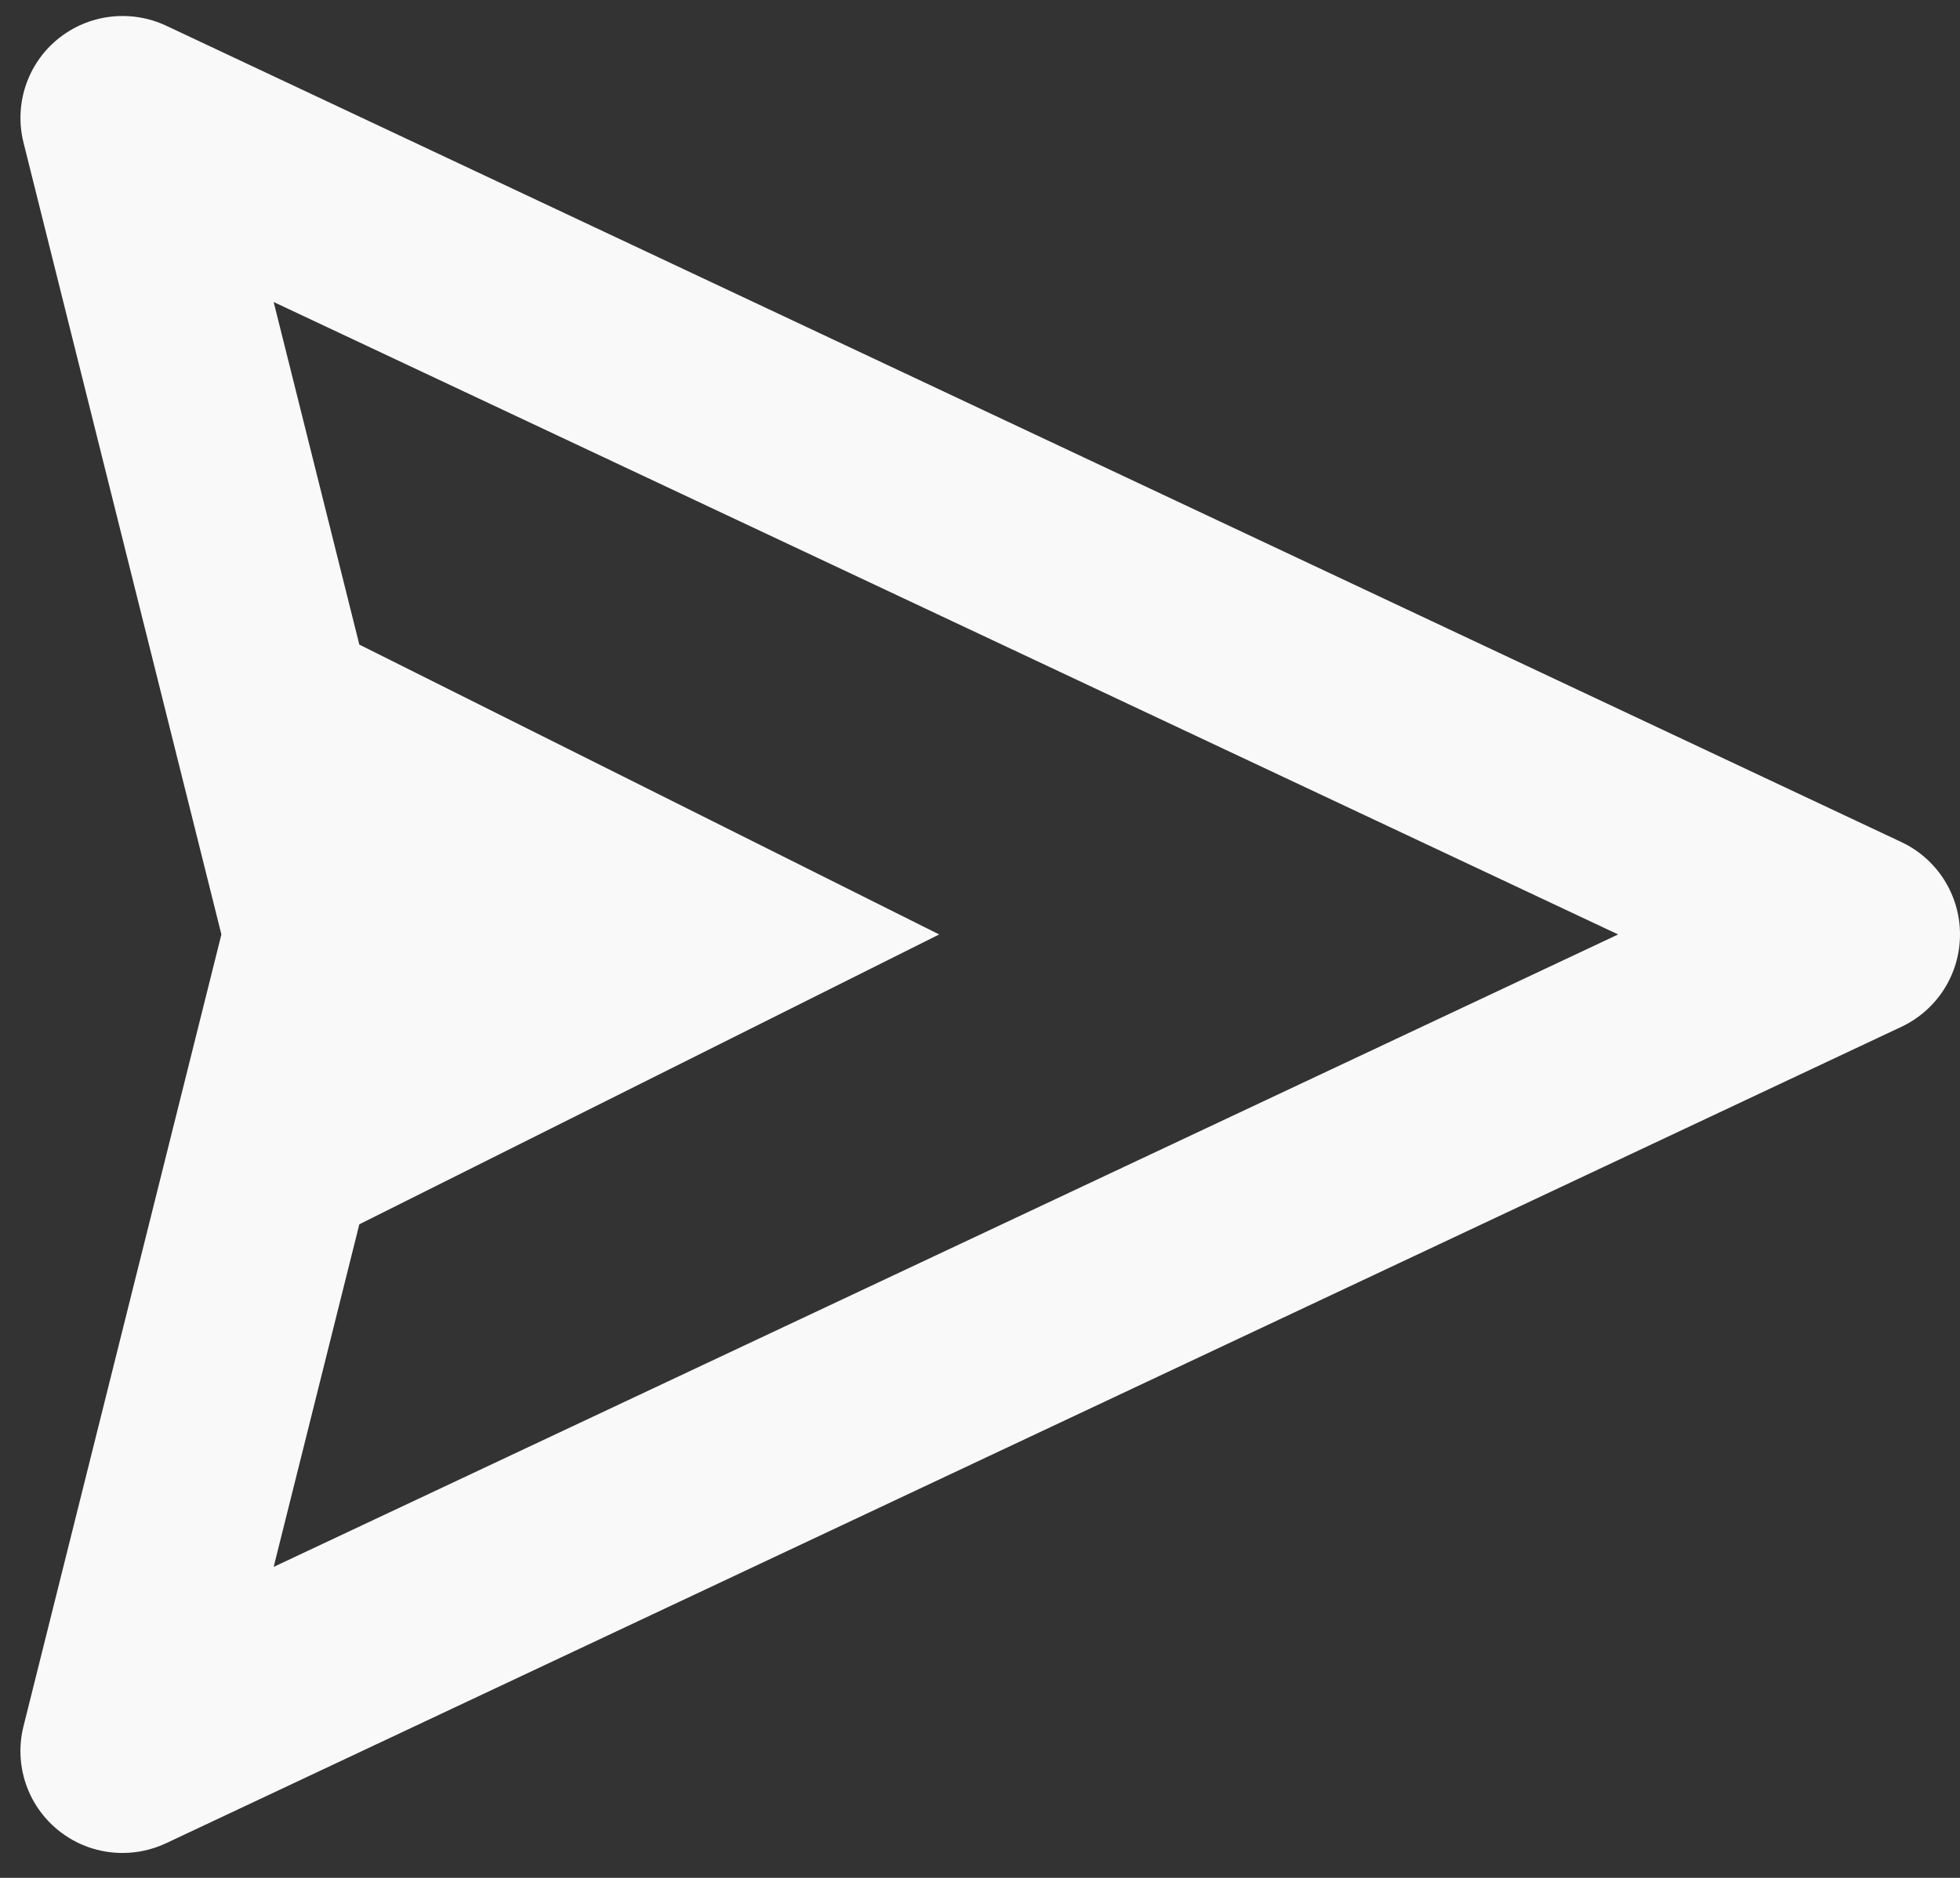 <svg width="24" height="23" viewBox="0 0 24 23" fill="none" xmlns="http://www.w3.org/2000/svg">
<rect x="0" y="0" width="24" height="23" fill="#333333" stroke="none"/>
<path d="M23.283 10.314L2.033 0.314C1.595 0.11 1.079 0.174 0.706 0.48C0.333 0.786 0.171 1.28 0.288 1.747L2.711 11.445L0.288 21.142C0.17 21.61 0.333 22.105 0.706 22.411C0.935 22.599 1.215 22.695 1.5 22.695C1.681 22.695 1.863 22.656 2.033 22.576L23.283 12.576C23.72 12.37 24 11.93 24 11.445C24 10.96 23.72 10.52 23.283 10.314ZM3.351 19.191L4.4 14.995L11.5 11.445L4.4 7.895L3.351 3.699L19.814 11.445L3.351 19.191Z" fill="#F9F9F9"/>
</svg>
